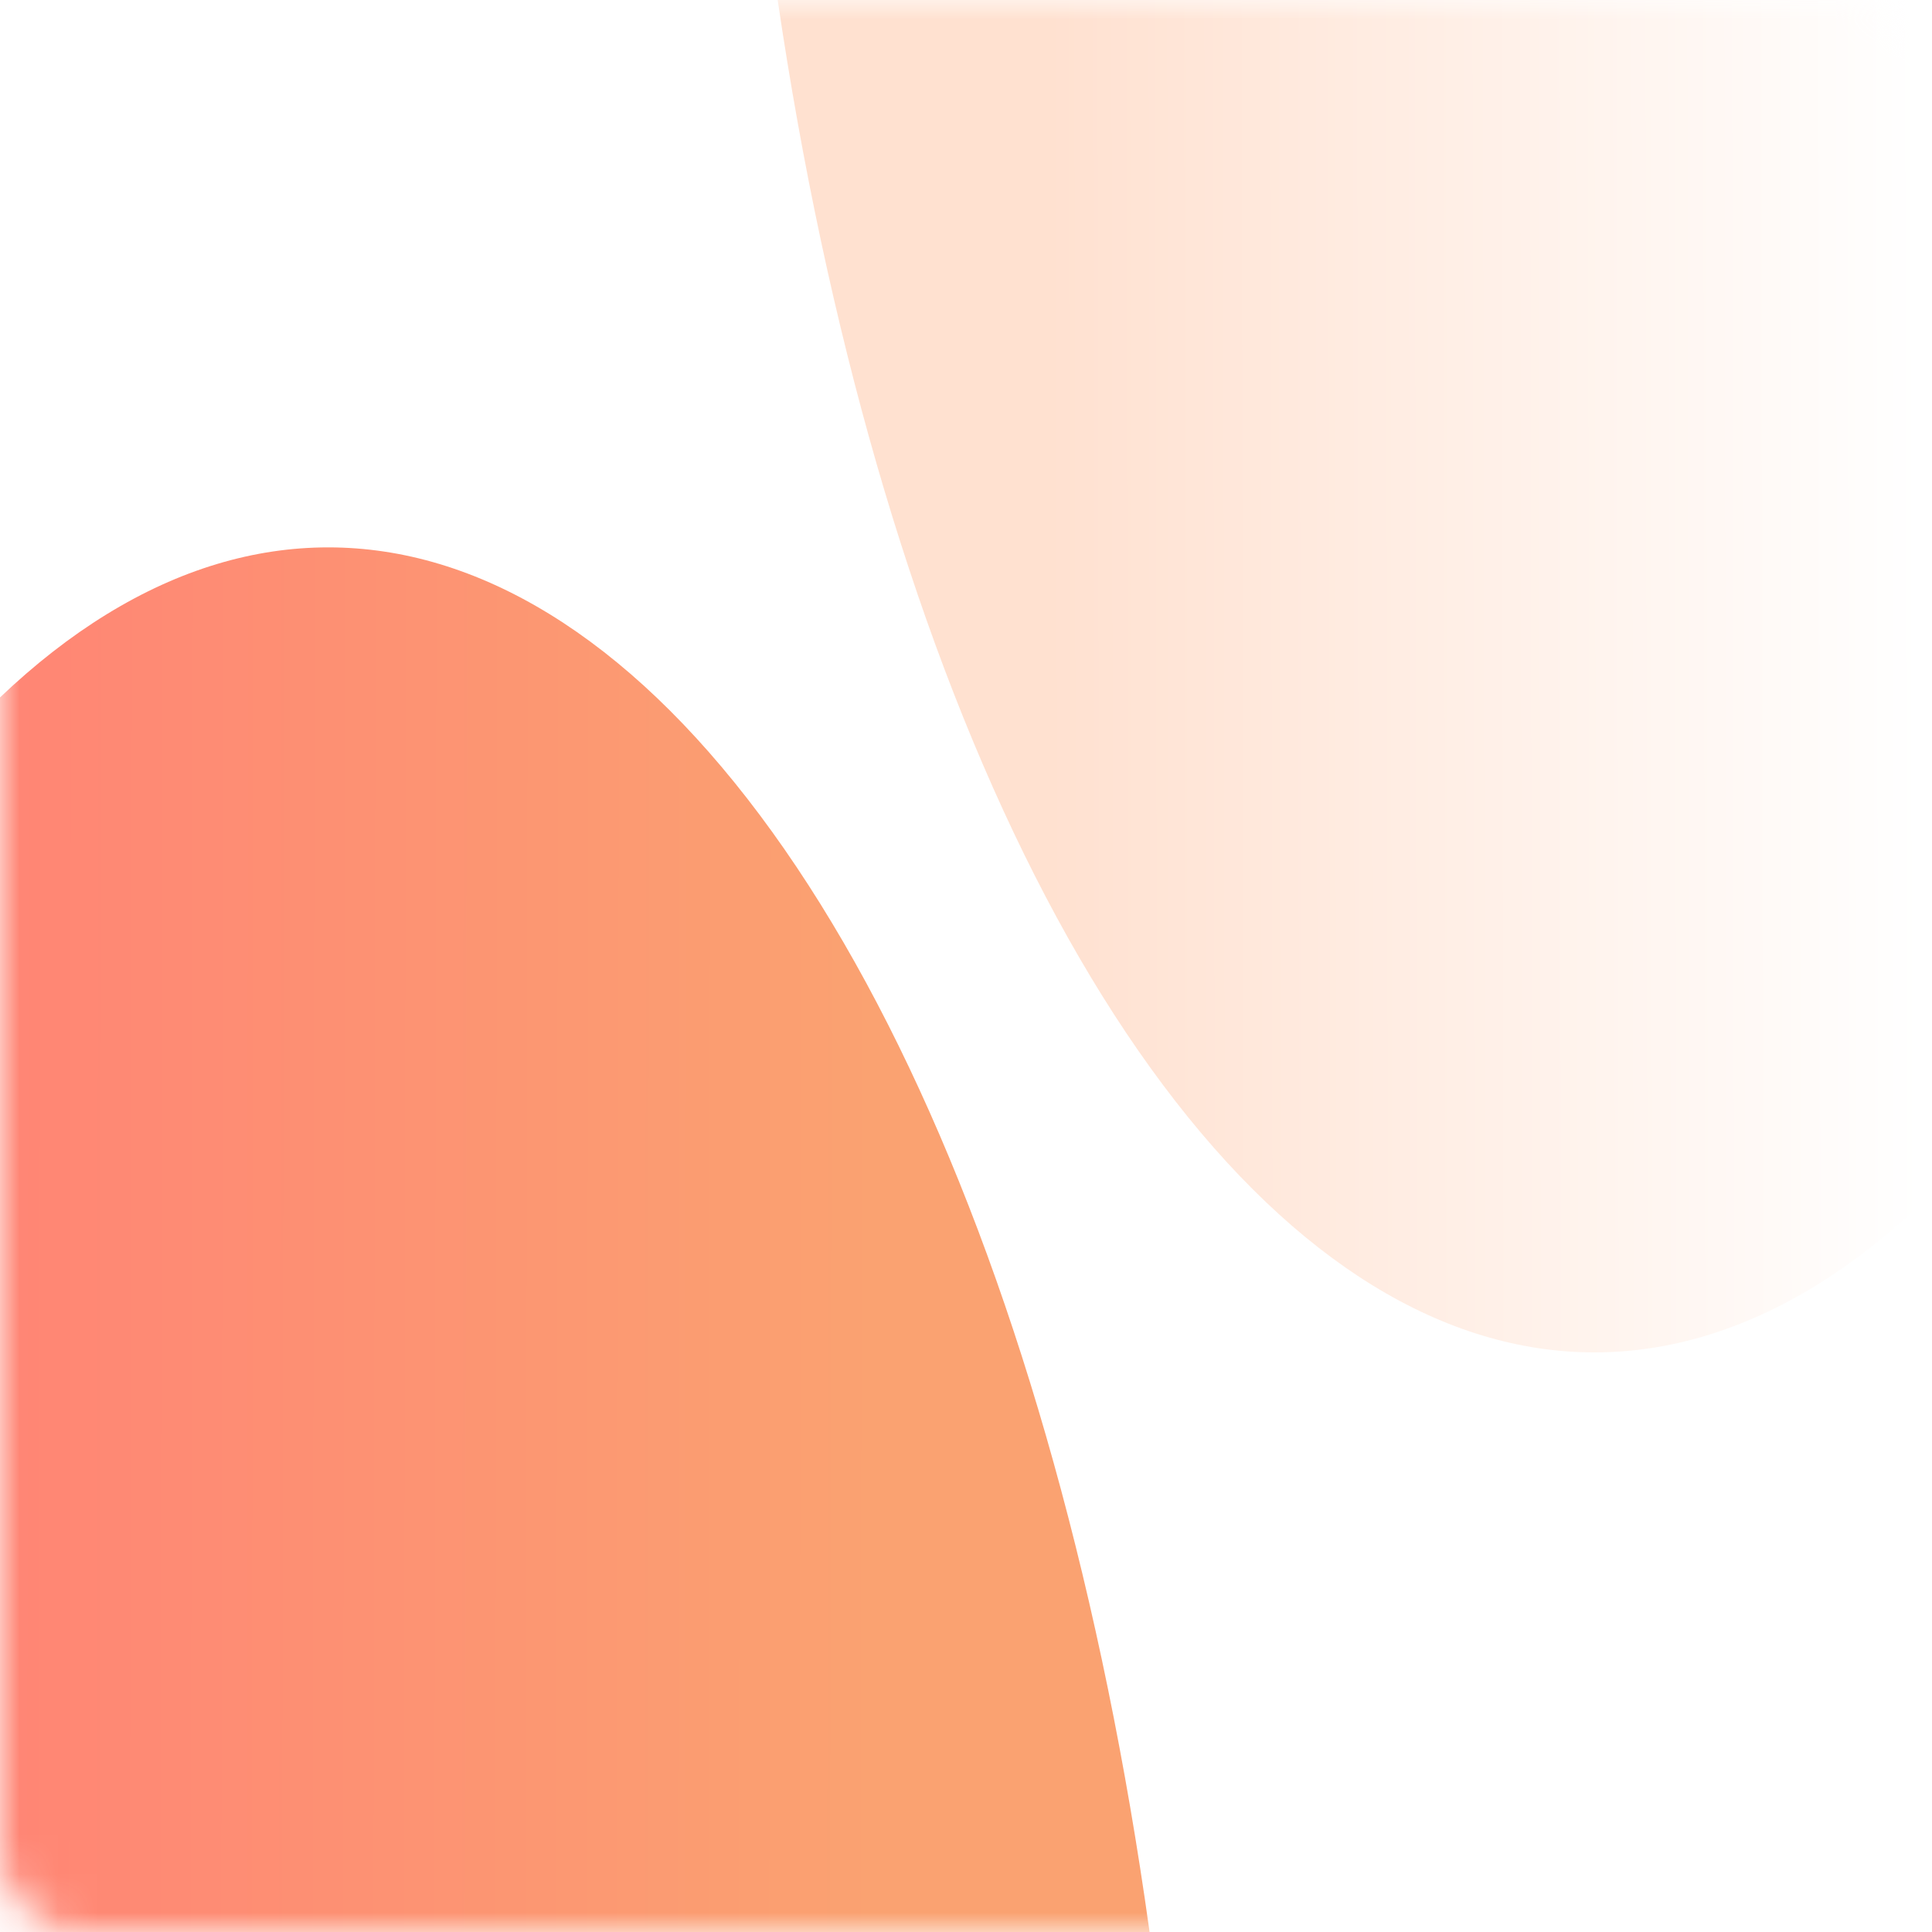 <svg width="50" height="50" viewBox="0 0 50 50" fill="none" xmlns="http://www.w3.org/2000/svg">
<mask id="mask0_204_75" style="mask-type:alpha" maskUnits="userSpaceOnUse" x="-1" y="0" width="51" height="50">
<rect x="-0" width="50.001" height="50" rx="2" fill="#ECCF94"/>
</mask>
<g mask="url(#mask0_204_75)">
<g filter="url(#filter0_f_204_75)">
<ellipse cx="8.495" cy="65.833" rx="22.33" ry="51.667" fill="url(#paint0_linear_204_75)" fill-opacity="0.8"/>
</g>
<g filter="url(#filter1_f_204_75)">
<ellipse cx="22.33" cy="51.667" rx="22.33" ry="51.667" transform="matrix(-1 0 0 1 63.593 -68.334)" fill="url(#paint1_linear_204_75)" fill-opacity="0.8"/>
</g>
</g>
<defs>
<filter id="filter0_f_204_75" x="-63.835" y="-35.834" width="144.661" height="203.333" filterUnits="userSpaceOnUse" color-interpolation-filters="sRGB">
<feFlood flood-opacity="0" result="BackgroundImageFix"/>
<feBlend mode="normal" in="SourceGraphic" in2="BackgroundImageFix" result="shape"/>
<feGaussianBlur stdDeviation="25" result="effect1_foregroundBlur_204_75"/>
</filter>
<filter id="filter1_f_204_75" x="-31.068" y="-118.333" width="144.661" height="203.333" filterUnits="userSpaceOnUse" color-interpolation-filters="sRGB">
<feFlood flood-opacity="0" result="BackgroundImageFix"/>
<feBlend mode="normal" in="SourceGraphic" in2="BackgroundImageFix" result="shape"/>
<feGaussianBlur stdDeviation="25" result="effect1_foregroundBlur_204_75"/>
</filter>
<linearGradient id="paint0_linear_204_75" x1="22.815" y1="55.833" x2="0.12" y2="55.798" gradientUnits="userSpaceOnUse">
<stop stop-color="#F98B4D"/>
<stop offset="1" stop-color="#FF6752"/>
</linearGradient>
<linearGradient id="paint1_linear_204_75" x1="36.651" y1="41.667" x2="13.956" y2="41.631" gradientUnits="userSpaceOnUse">
<stop stop-color="#FFD9C4"/>
<stop offset="1" stop-color="white"/>
</linearGradient>
</defs>
</svg>

